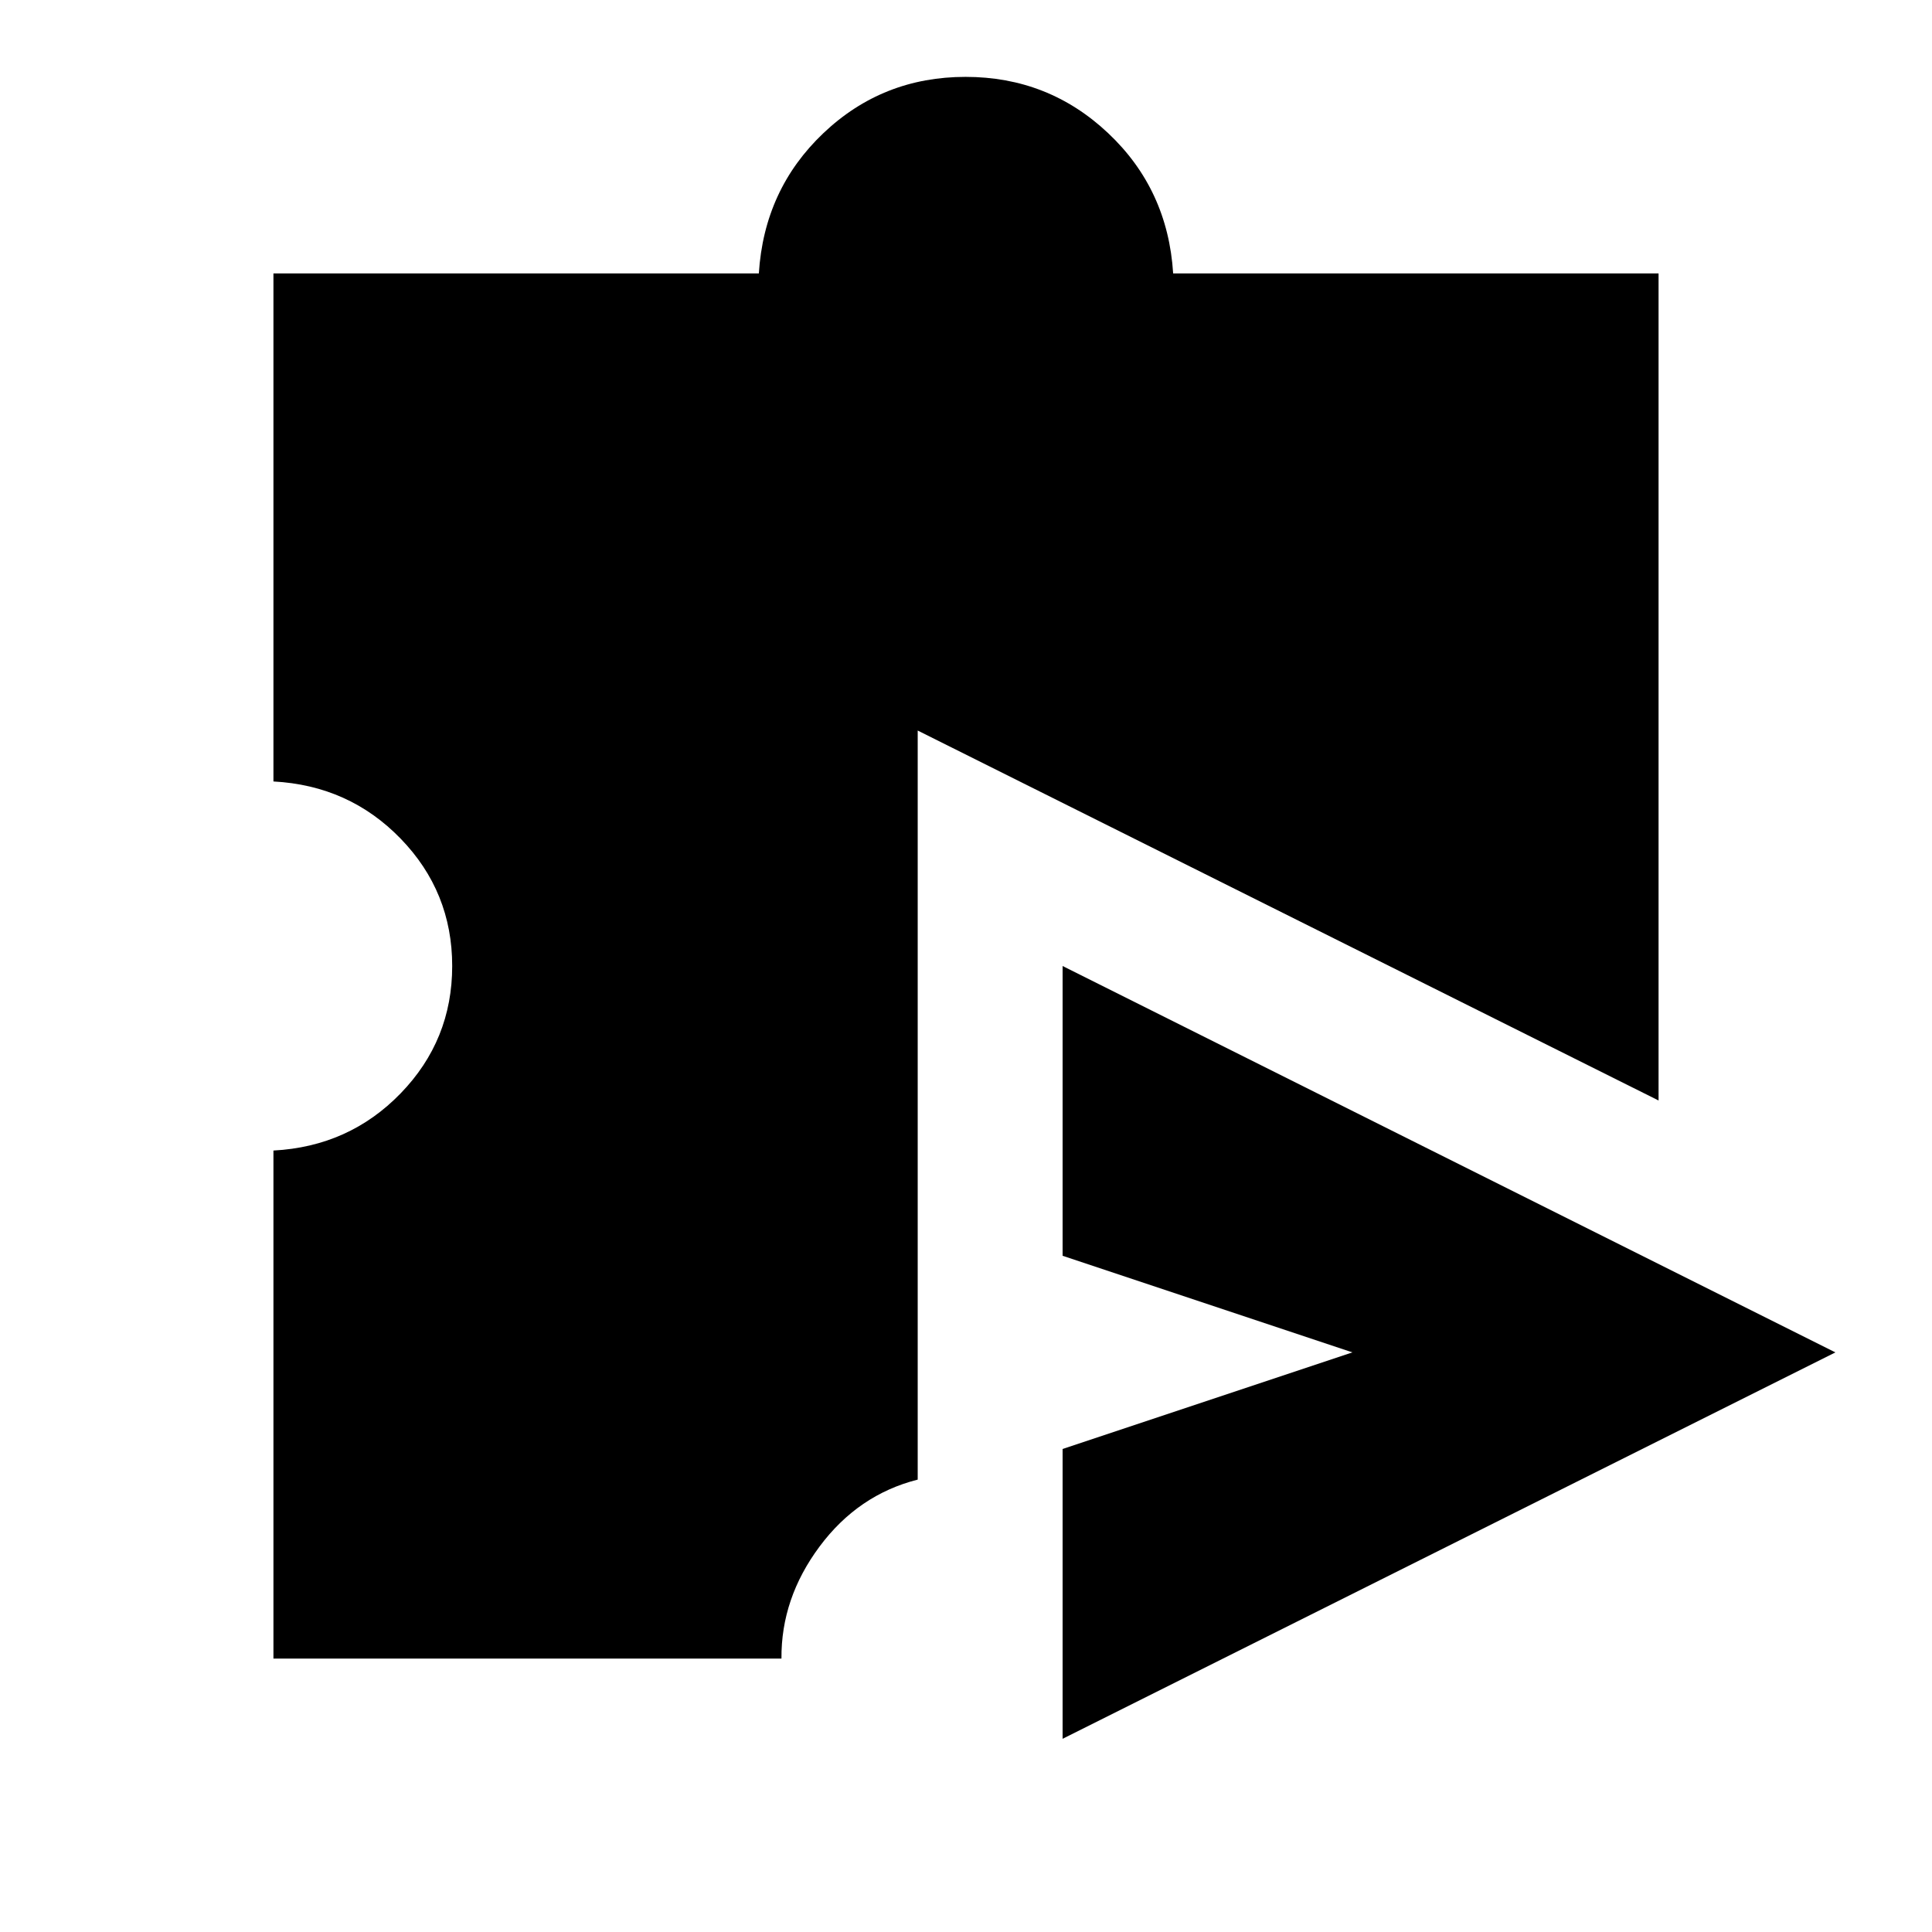 <svg xmlns="http://www.w3.org/2000/svg" height="20" viewBox="0 -960 960 960" width="20"><path d="M528-96v-144l144-48-144-48v-144l384 192L528-96Zm-392.131-39.869v-252.435q37.609-2 63.218-28.424 25.608-26.424 25.608-63.272t-25.608-63.272q-25.609-26.424-63.218-28.424v-252.435h241.196q2.631-41.754 32.079-69.714 29.449-27.96 70.631-27.96t70.855 27.96q29.674 27.96 32.305 69.714h241.196v410.957L456-597v372.209q-29.609 7.509-48.772 33.27-19.163 25.76-18.924 55.652H135.869Z"/></svg>